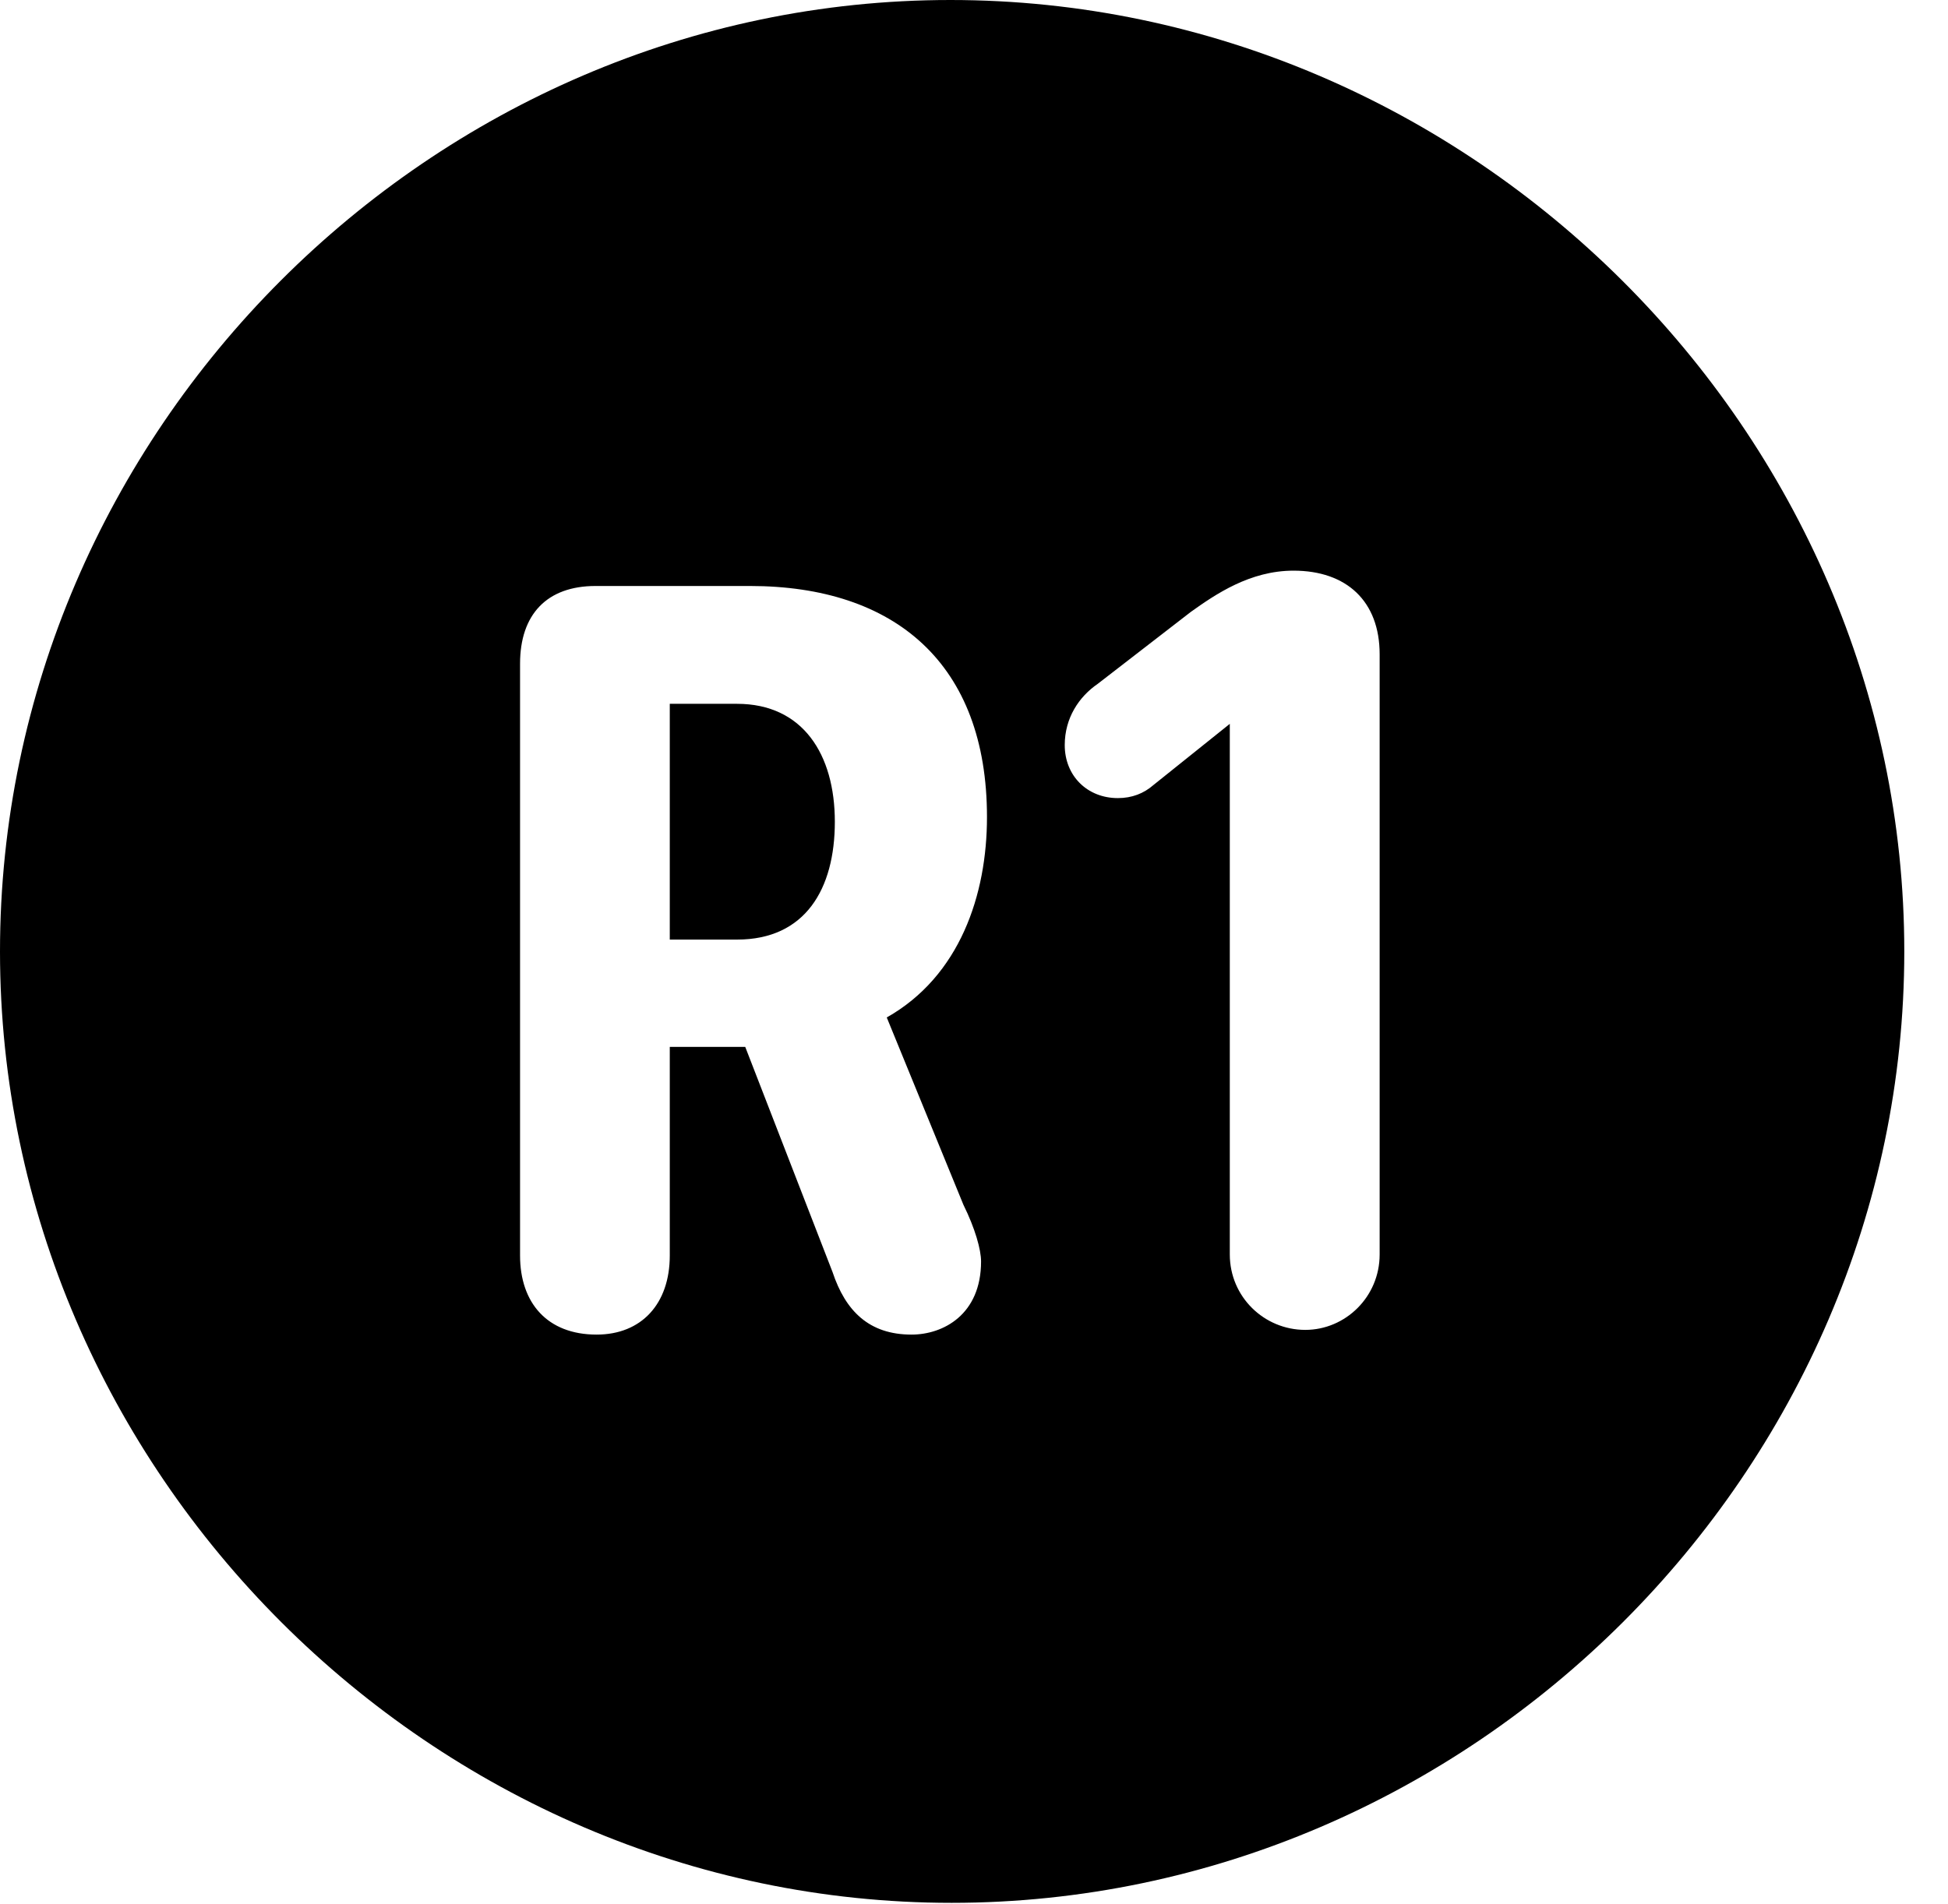 <svg version="1.1" xmlns="http://www.w3.org/2000/svg" xmlns:xlink="http://www.w3.org/1999/xlink" width="16.133" height="15.771" viewBox="0 0 16.133 15.771">
 <g>
  <rect height="15.771" opacity="0" width="16.133" x="0" y="0"/>
  <path d="M15.771 7.881C15.771 12.188 12.188 15.762 7.881 15.762C3.584 15.762 0 12.188 0 7.881C0 3.574 3.574 0 7.871 0C12.178 0 15.771 3.574 15.771 7.881ZM4.932 4.854C4.531 4.854 4.307 5.088 4.307 5.498L4.307 10.4C4.307 10.791 4.531 11.055 4.941 11.055C5.312 11.055 5.547 10.801 5.547 10.4L5.547 8.672L6.172 8.672L6.895 10.537C7.002 10.859 7.197 11.055 7.549 11.055C7.812 11.055 8.125 10.889 8.125 10.449C8.125 10.352 8.076 10.176 7.979 9.98L7.344 8.428C7.949 8.086 8.174 7.412 8.174 6.768C8.174 5.498 7.412 4.854 6.211 4.854ZM9.863 5.068L9.092 5.664C8.936 5.771 8.818 5.947 8.818 6.172C8.818 6.426 9.004 6.611 9.258 6.611C9.375 6.611 9.473 6.572 9.551 6.504L10.185 5.996L10.185 10.391C10.185 10.742 10.469 11.016 10.81 11.016C11.143 11.016 11.426 10.742 11.426 10.391L11.426 5.42C11.426 4.98 11.152 4.727 10.713 4.727C10.352 4.727 10.068 4.922 9.863 5.068ZM6.914 6.807C6.914 7.363 6.67 7.783 6.104 7.783L5.547 7.783L5.547 5.83L6.104 5.83C6.65 5.83 6.914 6.25 6.914 6.807Z" fill="currentColor"/>
 </g>
</svg>
